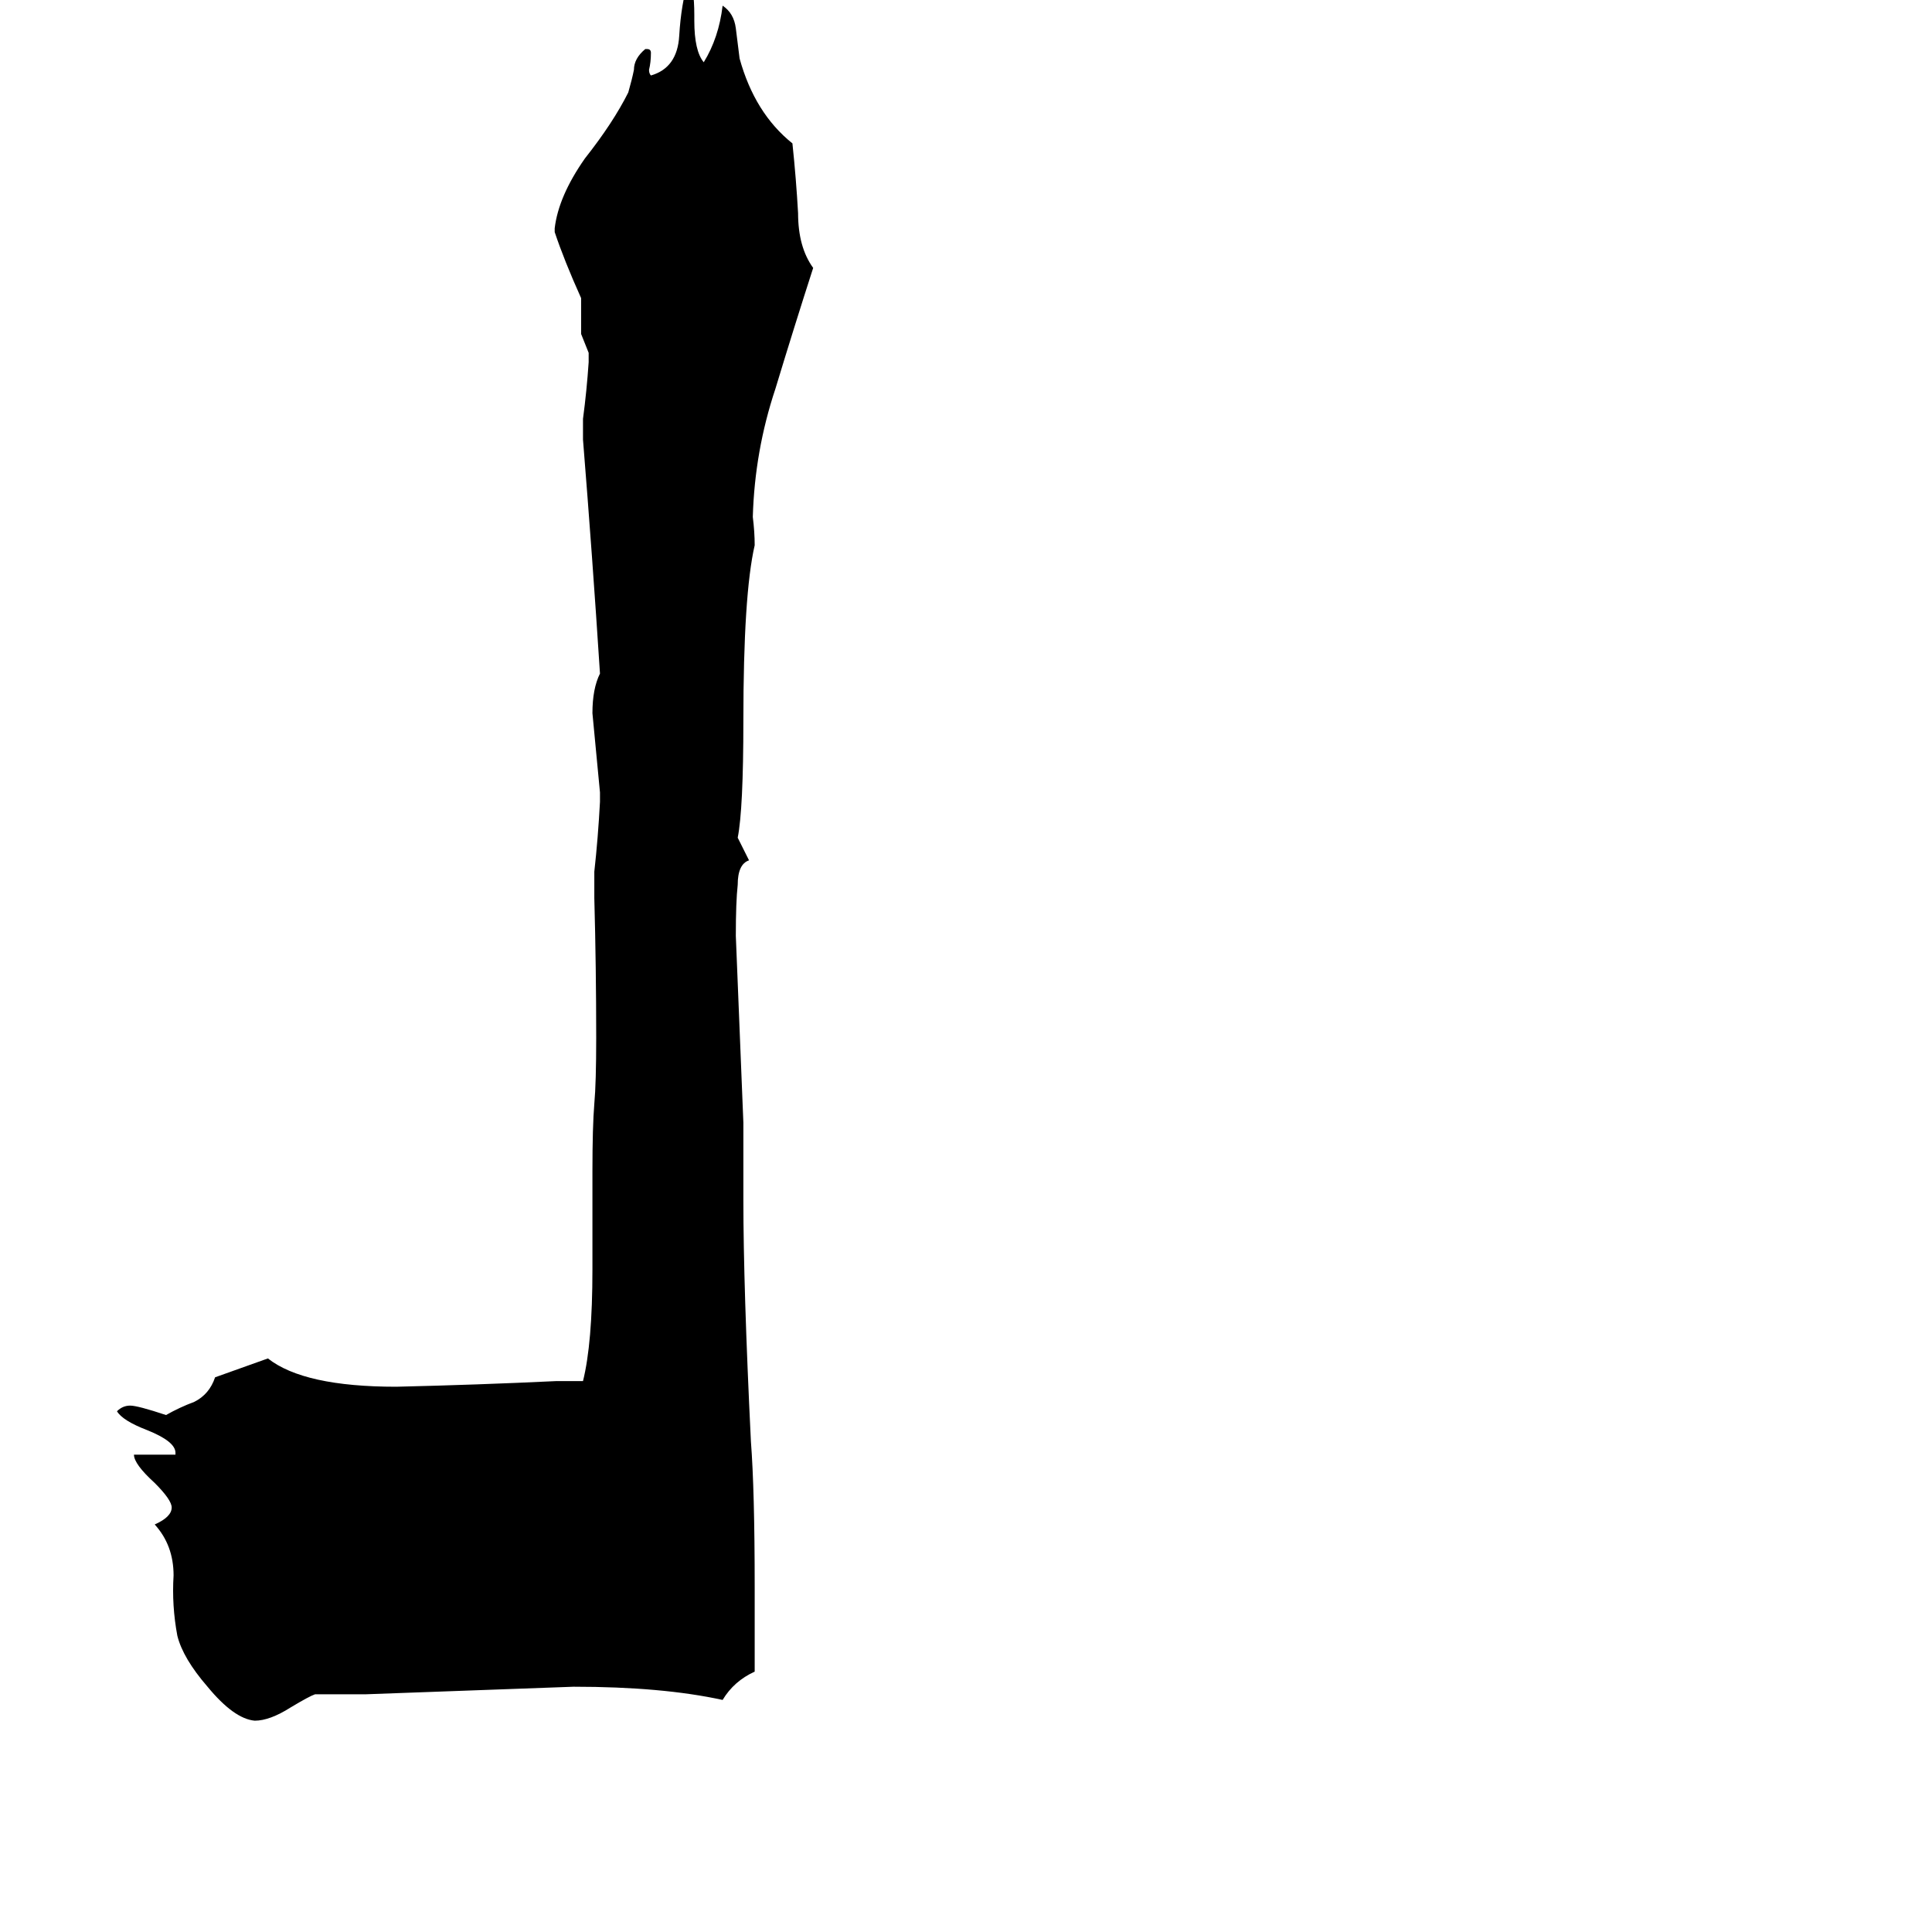 <svg xmlns="http://www.w3.org/2000/svg" viewBox="0 -800 1024 1024">
	<path fill="#000000" d="M400 41V86Q389 91 383 101Q351 94 304 94Q249 96 194 98H167Q164 99 154 105Q143 112 135 112Q124 111 110 94Q97 79 94 67Q91 51 92 35Q92 19 82 8Q91 4 91 -1Q91 -5 82 -14Q71 -24 71 -29H93V-30Q93 -36 78 -42Q65 -47 62 -52Q65 -55 69 -55Q73 -55 88 -50Q95 -54 103 -57Q111 -61 114 -70Q128 -75 142 -80Q161 -65 210 -65Q253 -66 295 -68H309Q314 -88 314 -127V-179Q314 -203 315 -215Q316 -226 316 -250Q316 -287 315 -324V-338Q317 -356 318 -375V-380Q316 -401 314 -422Q314 -435 318 -443Q314 -505 309 -567V-578Q311 -593 312 -608V-613Q310 -618 308 -623V-642Q299 -662 294 -677V-679Q296 -696 310 -716Q325 -735 333 -751Q335 -758 336 -763Q336 -769 342 -774H343Q345 -774 345 -772Q345 -767 344 -763Q344 -761 345 -760Q359 -764 360 -781Q361 -798 365 -811Q368 -807 368 -792V-789Q368 -773 373 -767Q381 -780 383 -797Q389 -793 390 -785Q391 -777 392 -769Q400 -740 420 -724Q422 -705 423 -687Q423 -669 431 -658Q421 -627 411 -594Q400 -561 399 -526Q400 -518 400 -511Q394 -485 394 -418Q394 -371 391 -356Q394 -350 397 -344Q391 -342 391 -331Q390 -322 390 -304Q392 -254 394 -205V-164Q394 -118 398 -36Q400 -10 400 41Z"/>
</svg>